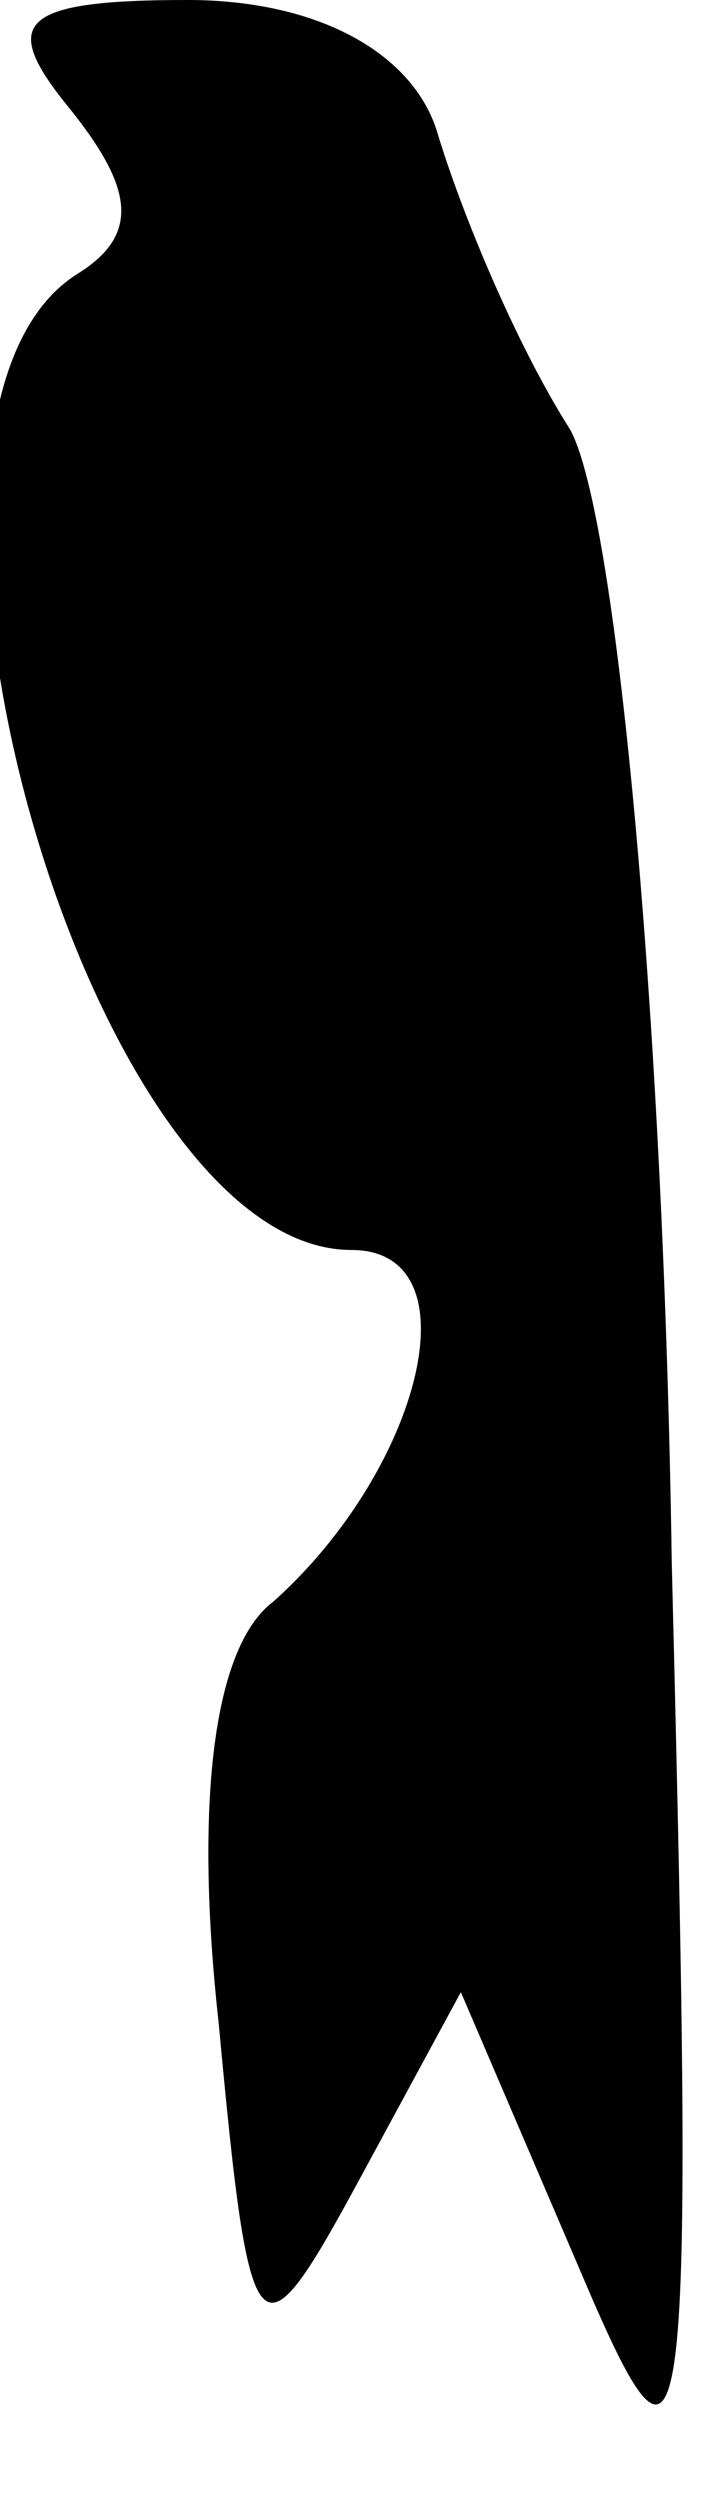 <?xml version="1.0" standalone="no"?>
<!DOCTYPE svg PUBLIC "-//W3C//DTD SVG 20010904//EN"
 "http://www.w3.org/TR/2001/REC-SVG-20010904/DTD/svg10.dtd">
<svg version="1.0" xmlns="http://www.w3.org/2000/svg"
 width="9pt" height="32pt" viewBox="0 0 9 32"
 preserveAspectRatio="xMidYMid meet">
<g transform="translate(0,32) scale(0.1,-0.1)"
fill="#000000" stroke="none">
<path fill="#000000" stroke="none" d="M9 306 c8 -10 9 -16 1 -21 -29 -18 1
-125 35 -125 16 0 9 -28 -10 -45 -8 -6 -10 -27 -7 -54 4 -43 5 -44 18 -20 l13
24 15 -35 c14 -33 15 -29 12 90 -1 69 -7 134 -13 145 -7 11 -14 28 -17 38 -3
10 -15 17 -32 17 -22 0 -24 -3 -15 -14z"/>
</g>
</svg>
